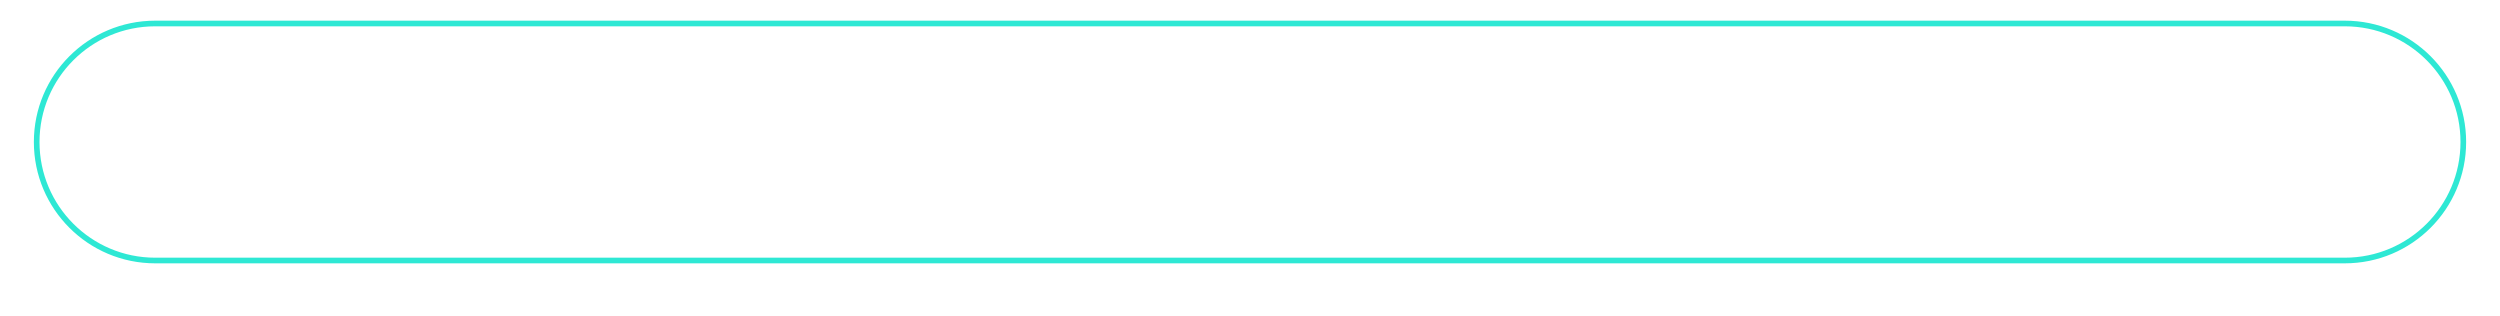 <svg width="443" height="56" viewBox="0 0 443 56" fill="none" xmlns="http://www.w3.org/2000/svg">
<path d="M415.5 3.663H27.5C15.626 3.663 6 13.289 6 25.163C6 37.037 15.626 46.663 27.5 46.663H415.5C427.374 46.663 437 37.037 437 25.163C437 13.289 427.374 3.663 415.5 3.663Z" fill="white"/>
<g filter="url(#filter0_d_1_1975)">
<path d="M415.5 3.663H27.5C15.626 3.663 6 13.289 6 25.163C6 37.037 15.626 46.663 27.5 46.663H415.5C427.374 46.663 437 37.037 437 25.163C437 13.289 427.374 3.663 415.5 3.663Z" fill="white"/>
</g>
<path d="M415.5 4.163H27.5C15.902 4.163 6.5 13.565 6.5 25.163C6.5 36.761 15.902 46.163 27.5 46.163H415.5C427.098 46.163 436.5 36.761 436.5 25.163C436.5 13.565 427.098 4.163 415.5 4.163Z" stroke="#2EE8D4"/>
<defs>
<filter id="filter0_d_1_1975" x="0" y="0.663" width="443" height="55" filterUnits="userSpaceOnUse" color-interpolation-filters="sRGB">
<feFlood flood-opacity="0" result="BackgroundImageFix"/>
<feColorMatrix in="SourceAlpha" type="matrix" values="0 0 0 0 0 0 0 0 0 0 0 0 0 0 0 0 0 0 127 0" result="hardAlpha"/>
<feOffset dy="3"/>
<feGaussianBlur stdDeviation="3"/>
<feColorMatrix type="matrix" values="0 0 0 0 0 0 0 0 0 0 0 0 0 0 0 0 0 0 0.161 0"/>
<feBlend mode="normal" in2="BackgroundImageFix" result="effect1_dropShadow_1_1975"/>
<feBlend mode="normal" in="SourceGraphic" in2="effect1_dropShadow_1_1975" result="shape"/>
</filter>
</defs>
</svg>
